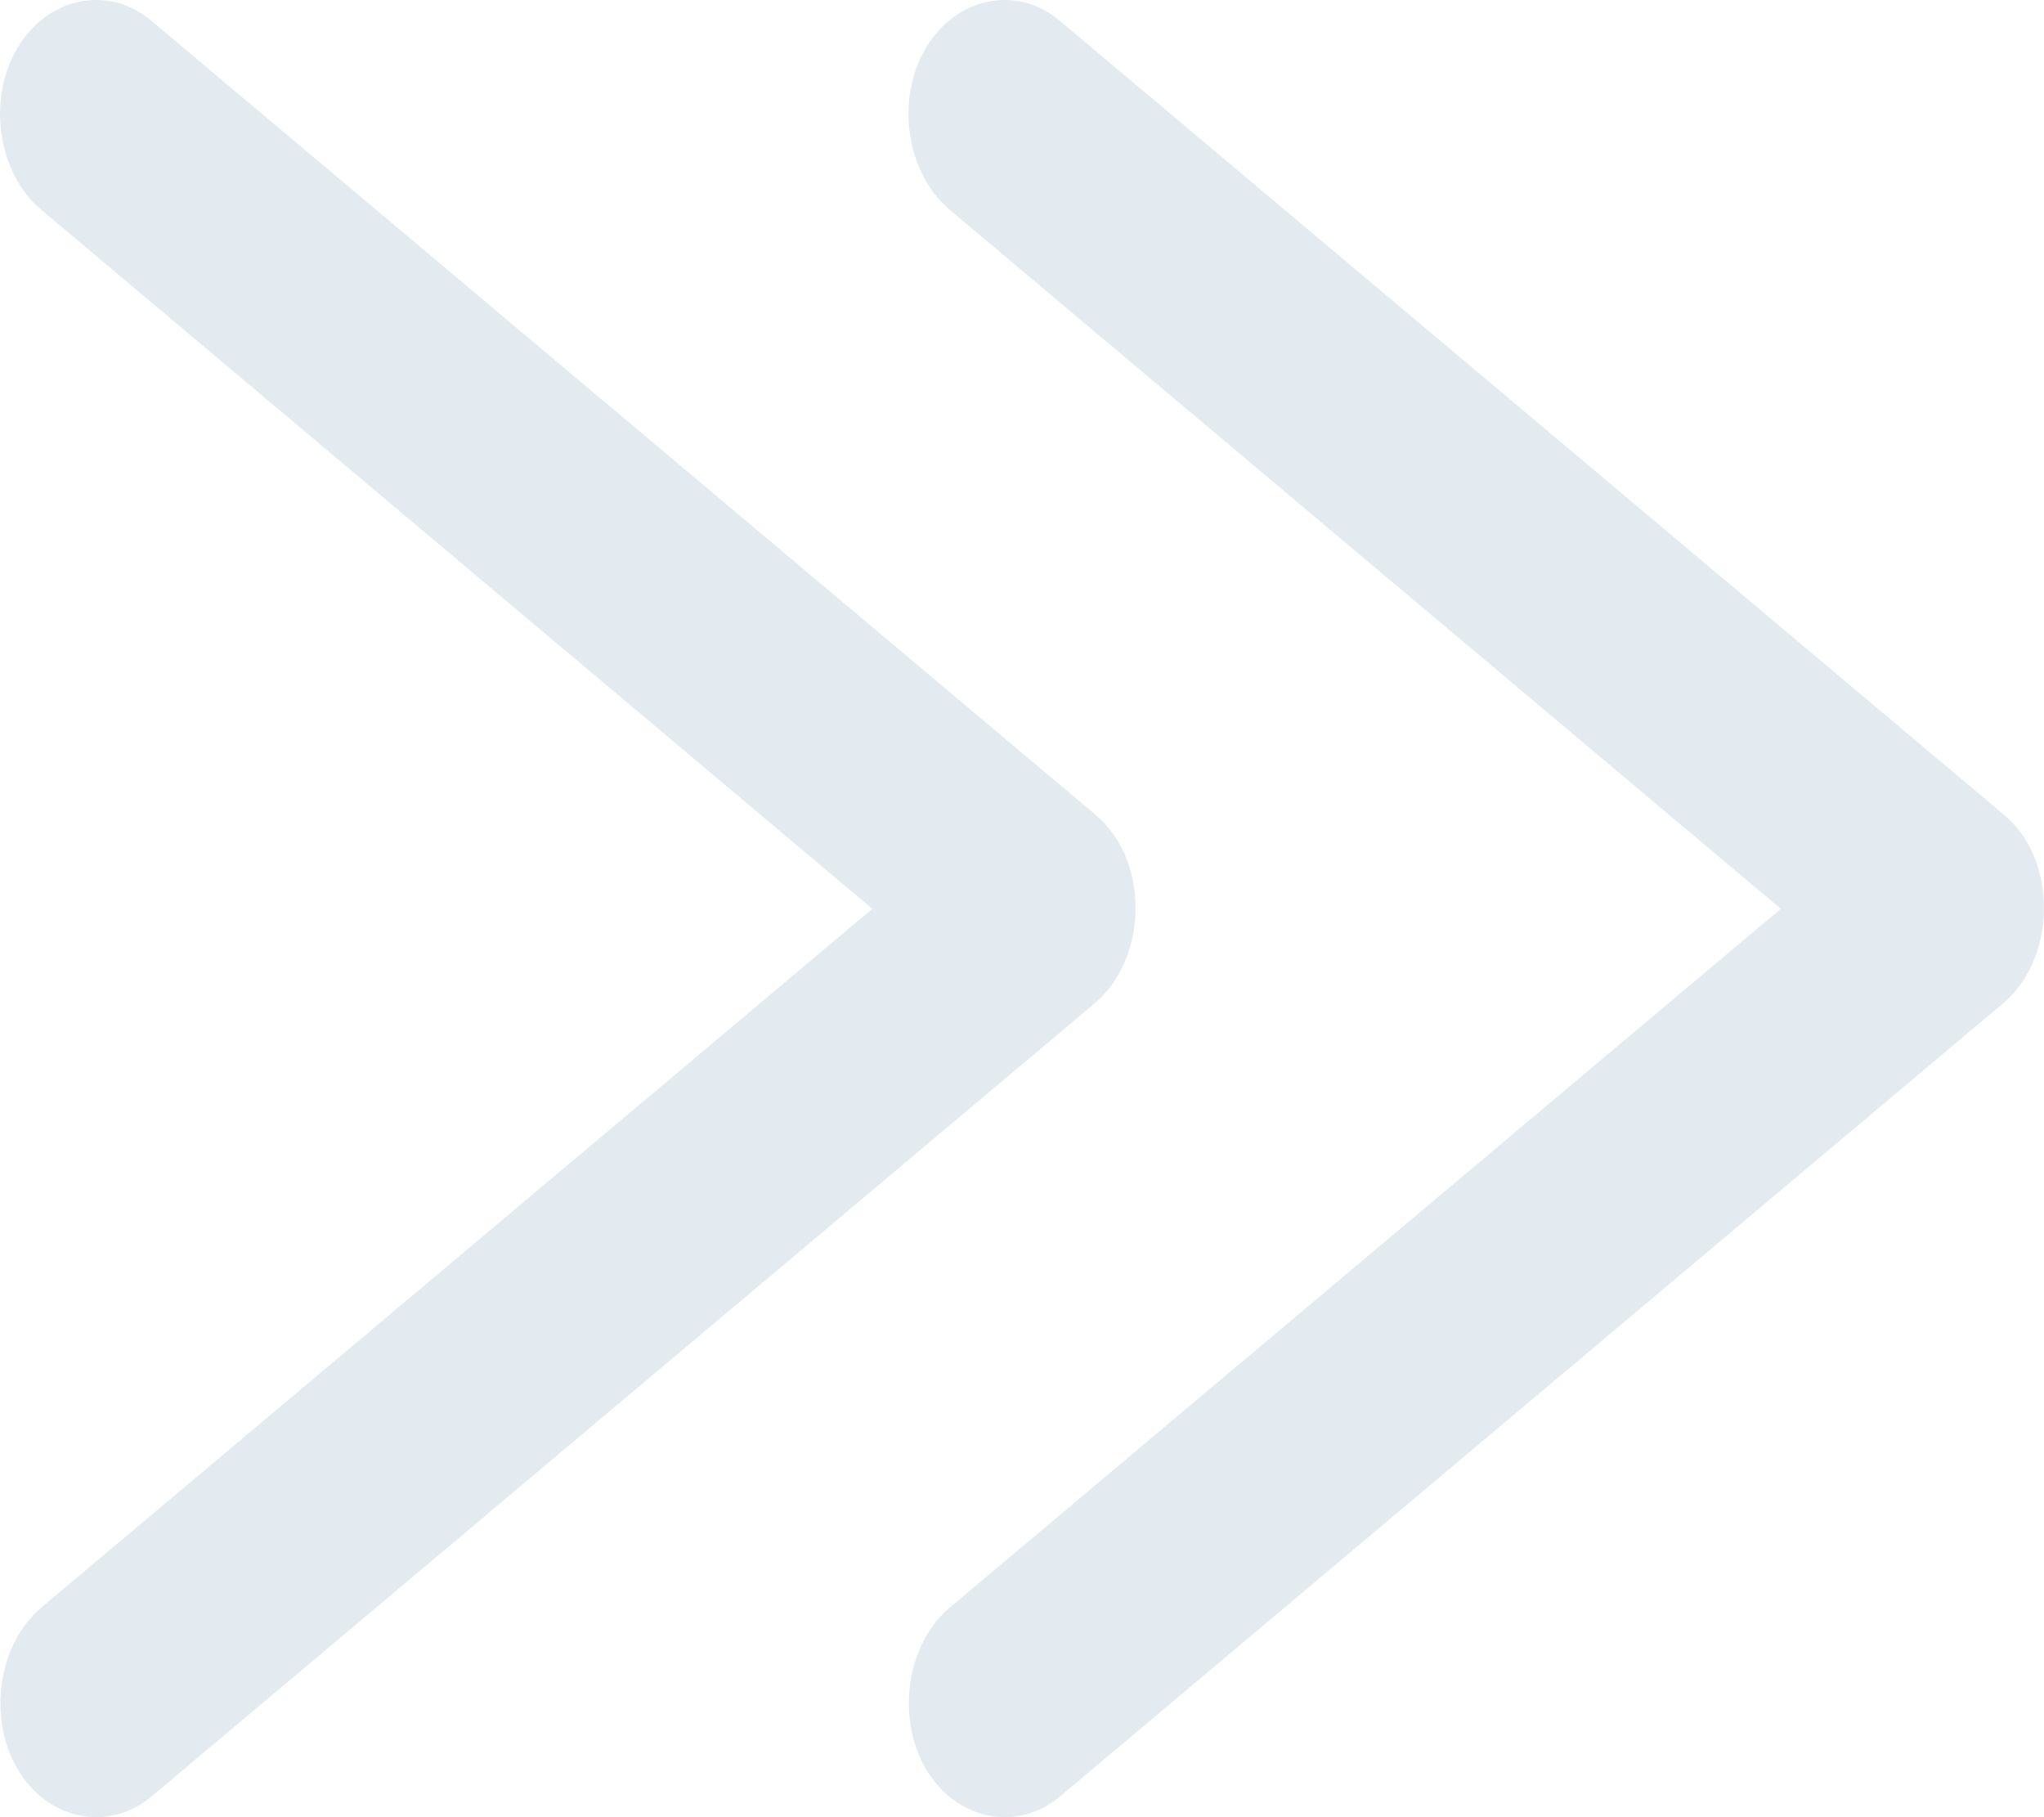 <?xml version="1.0" encoding="UTF-8" standalone="no"?>
<svg width="9px" height="8px" viewBox="0 0 9 8" version="1.1" xmlns="http://www.w3.org/2000/svg" xmlns:xlink="http://www.w3.org/1999/xlink">
    <!-- Generator: Sketch 3.7.1 (28215) - http://www.bohemiancoding.com/sketch -->
    <title>icons-sys-Forward2-disabled</title>
    <desc>Created with Sketch.</desc>
    <defs></defs>
    <g id="Page-1" stroke="none" stroke-width="1" fill="none" fill-rule="evenodd">
        <g id="系统图标" transform="translate(-465, -134)" fill="#E4EBF0">
            <g id="disabled" transform="translate(118, 131)">
                <g id="icons-sys-Forward2-disabled" transform="translate(347, 3)">
                    <path d="M0.008,4.097 C0.019,4.165 0.041,4.231 0.076,4.291 C0.076,4.292 0.076,4.292 0.077,4.293 C0.104,4.34 0.139,4.383 0.181,4.418 L4.333,7.909 C4.52,8.066 4.79,8.016 4.924,7.786 C5.054,7.563 5.01,7.239 4.818,7.077 L1.159,4.001 L4.819,0.923 C5.007,0.765 5.059,0.444 4.925,0.214 C4.795,-0.009 4.527,-0.071 4.334,0.091 L0.182,3.582 C0.181,3.583 0.18,3.584 0.179,3.585 C0.139,3.618 0.103,3.659 0.074,3.709 C0.008,3.823 -0.013,3.965 0.008,4.097 Z M4.008,4.097 C4.019,4.165 4.041,4.231 4.076,4.291 C4.076,4.292 4.076,4.292 4.077,4.293 C4.104,4.34 4.139,4.383 4.181,4.418 L8.333,7.909 C8.52,8.066 8.79,8.016 8.924,7.786 C9.054,7.563 9.01,7.239 8.818,7.077 L5.159,4.001 L8.819,0.923 C9.007,0.765 9.059,0.444 8.925,0.214 C8.795,-0.009 8.527,-0.071 8.334,0.091 L4.182,3.582 C4.181,3.583 4.18,3.584 4.179,3.585 C4.139,3.618 4.103,3.659 4.074,3.709 C4.008,3.823 3.987,3.965 4.008,4.097 Z" transform="translate(4.5, 4) scale(-1, 1) translate(-4.5, -4) "></path>
                </g>
            </g>
        </g>
    </g>
</svg>